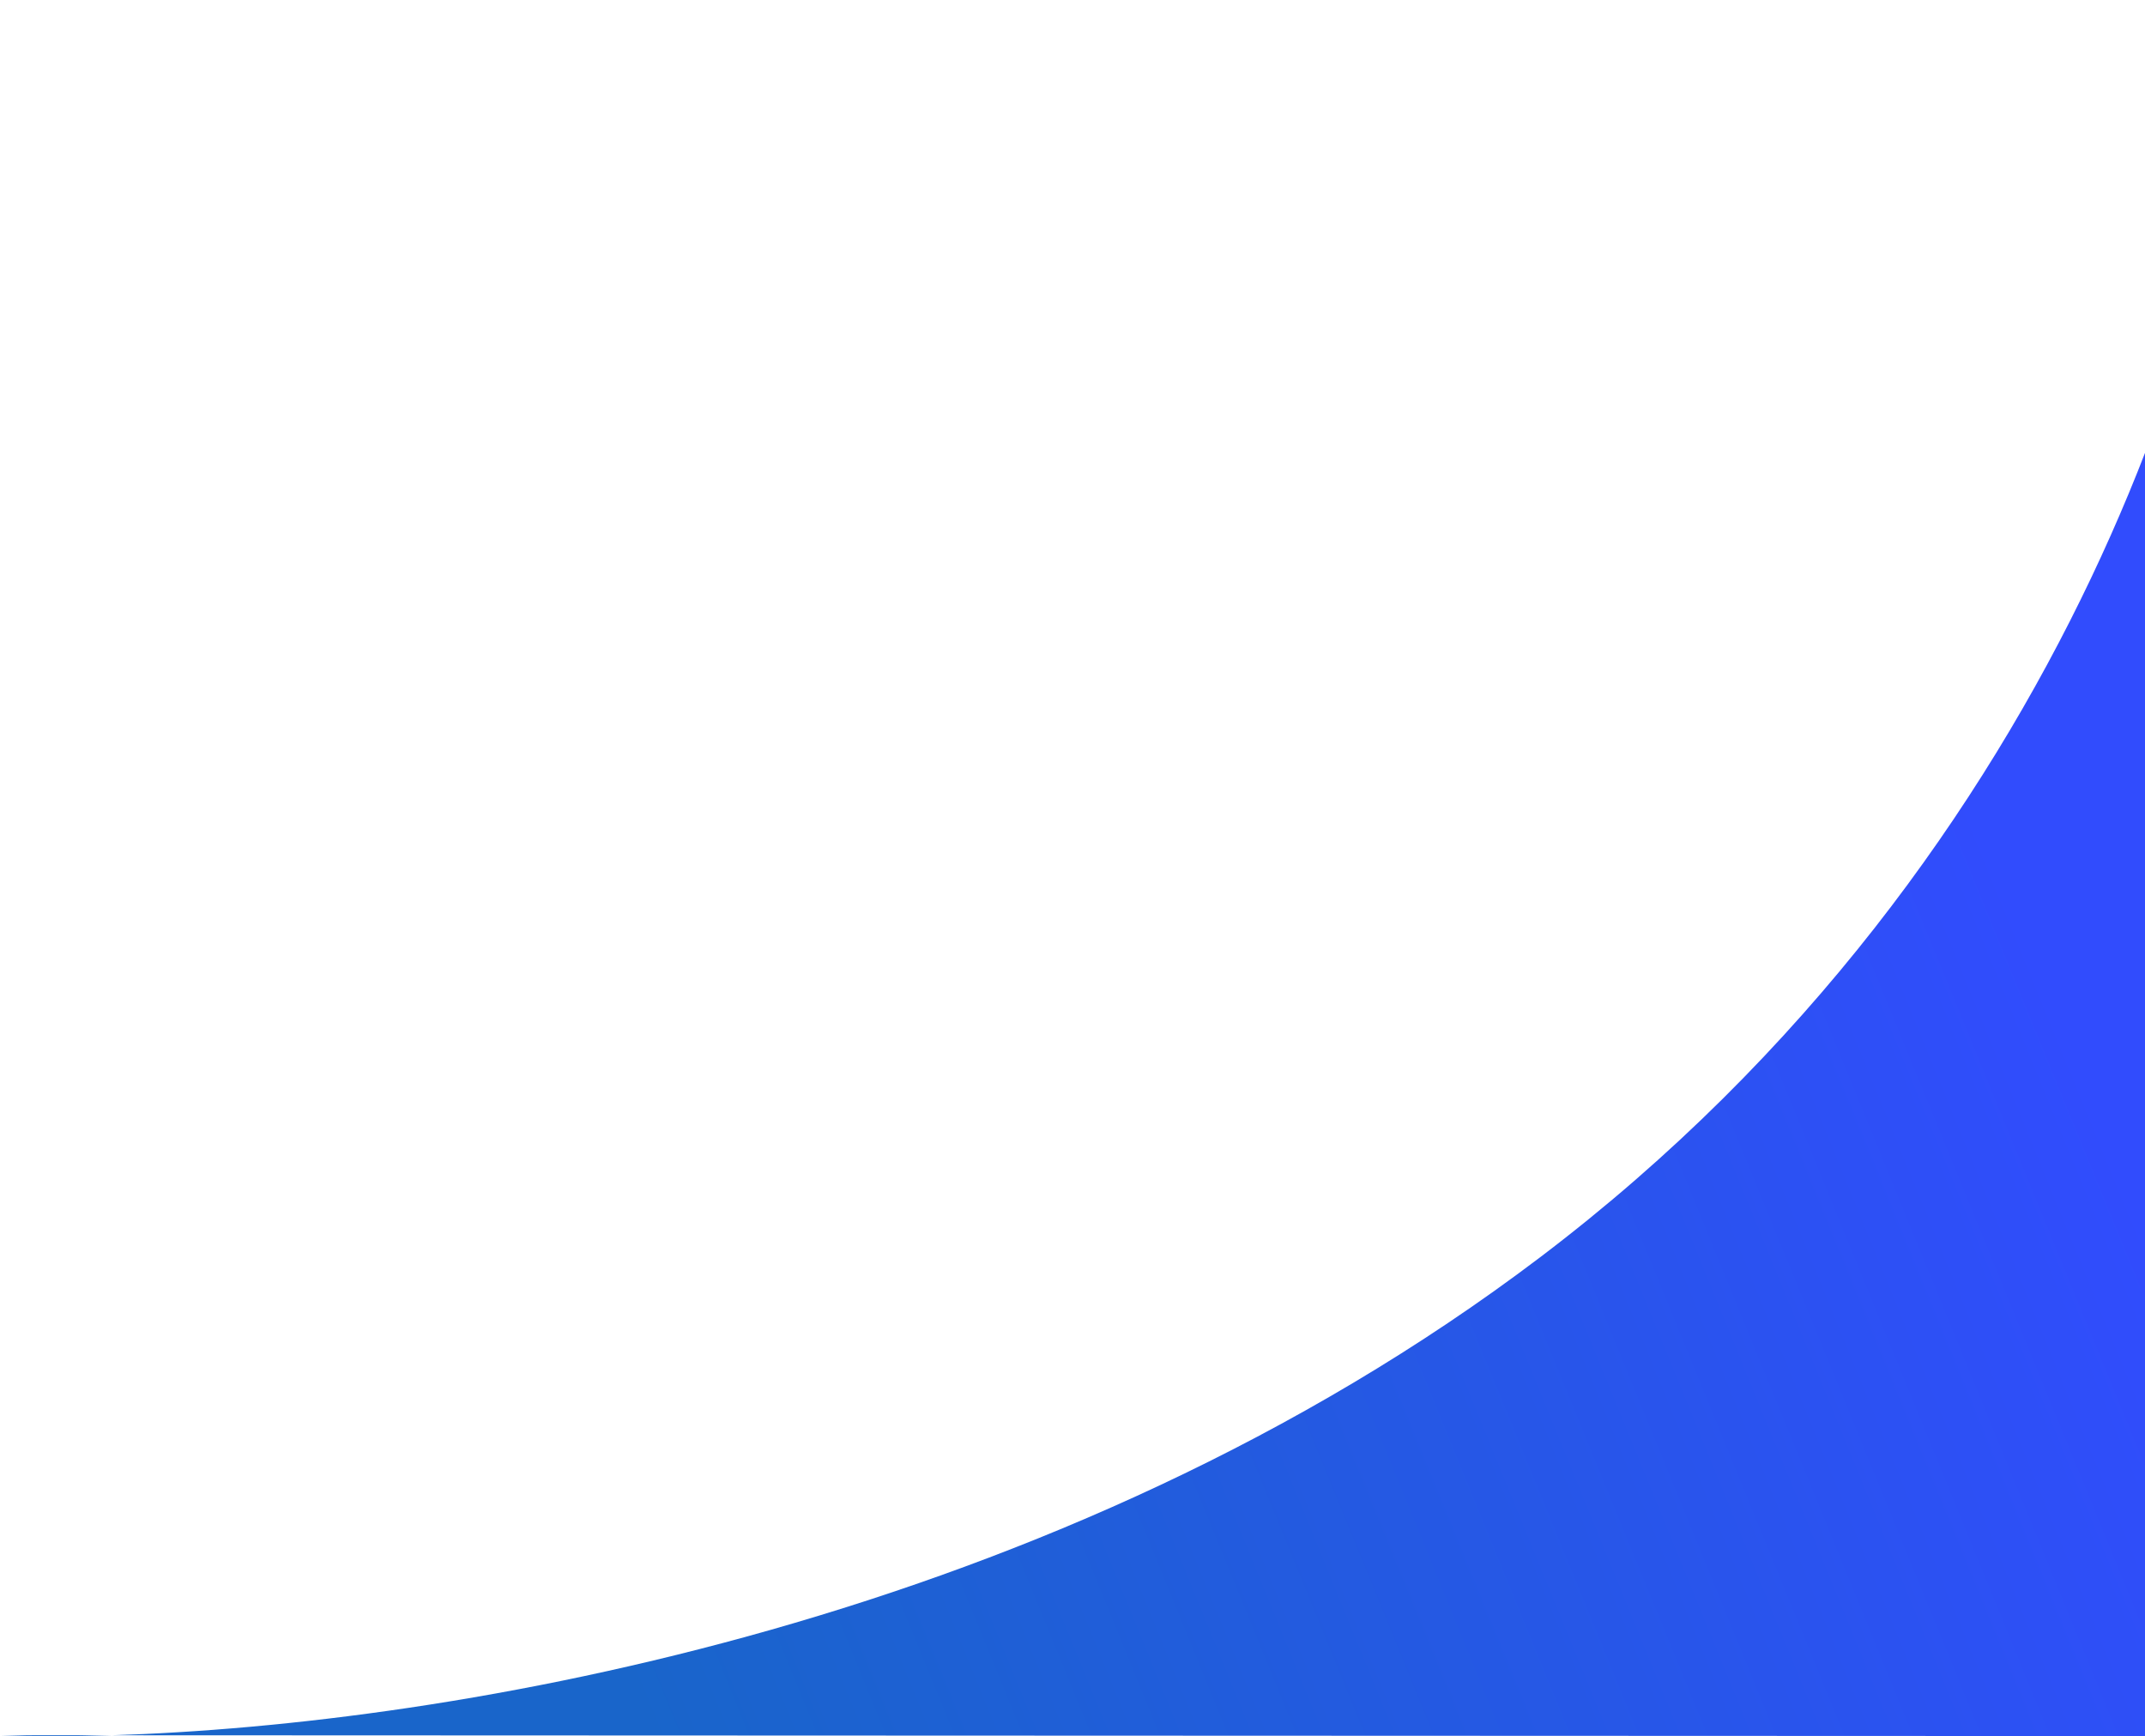 <svg width="844" height="683" viewBox="0 0 844 683" fill="none" xmlns="http://www.w3.org/2000/svg">
<path d="M43.875 682.679C27.563 683.174 12.843 683.126 0 682.662L43.875 682.679C176.907 678.645 415.83 638.575 605.771 494.798C815.852 335.775 881.979 104.258 882.987 4.402L882.989 7.71988e-05C883.003 1.437 883.003 2.905 882.987 4.402L882.726 683.002L43.875 682.679Z" fill="url(#paint0_linear_11_28)"/>
<defs>
<linearGradient id="paint0_linear_11_28" x1="246.764" y1="664.052" x2="823.717" y2="428.233" gradientUnits="userSpaceOnUse">
<stop stop-color="#1965CA"/>
<stop offset="1" stop-color="#314CFD"/>
</linearGradient>
</defs>
</svg>
